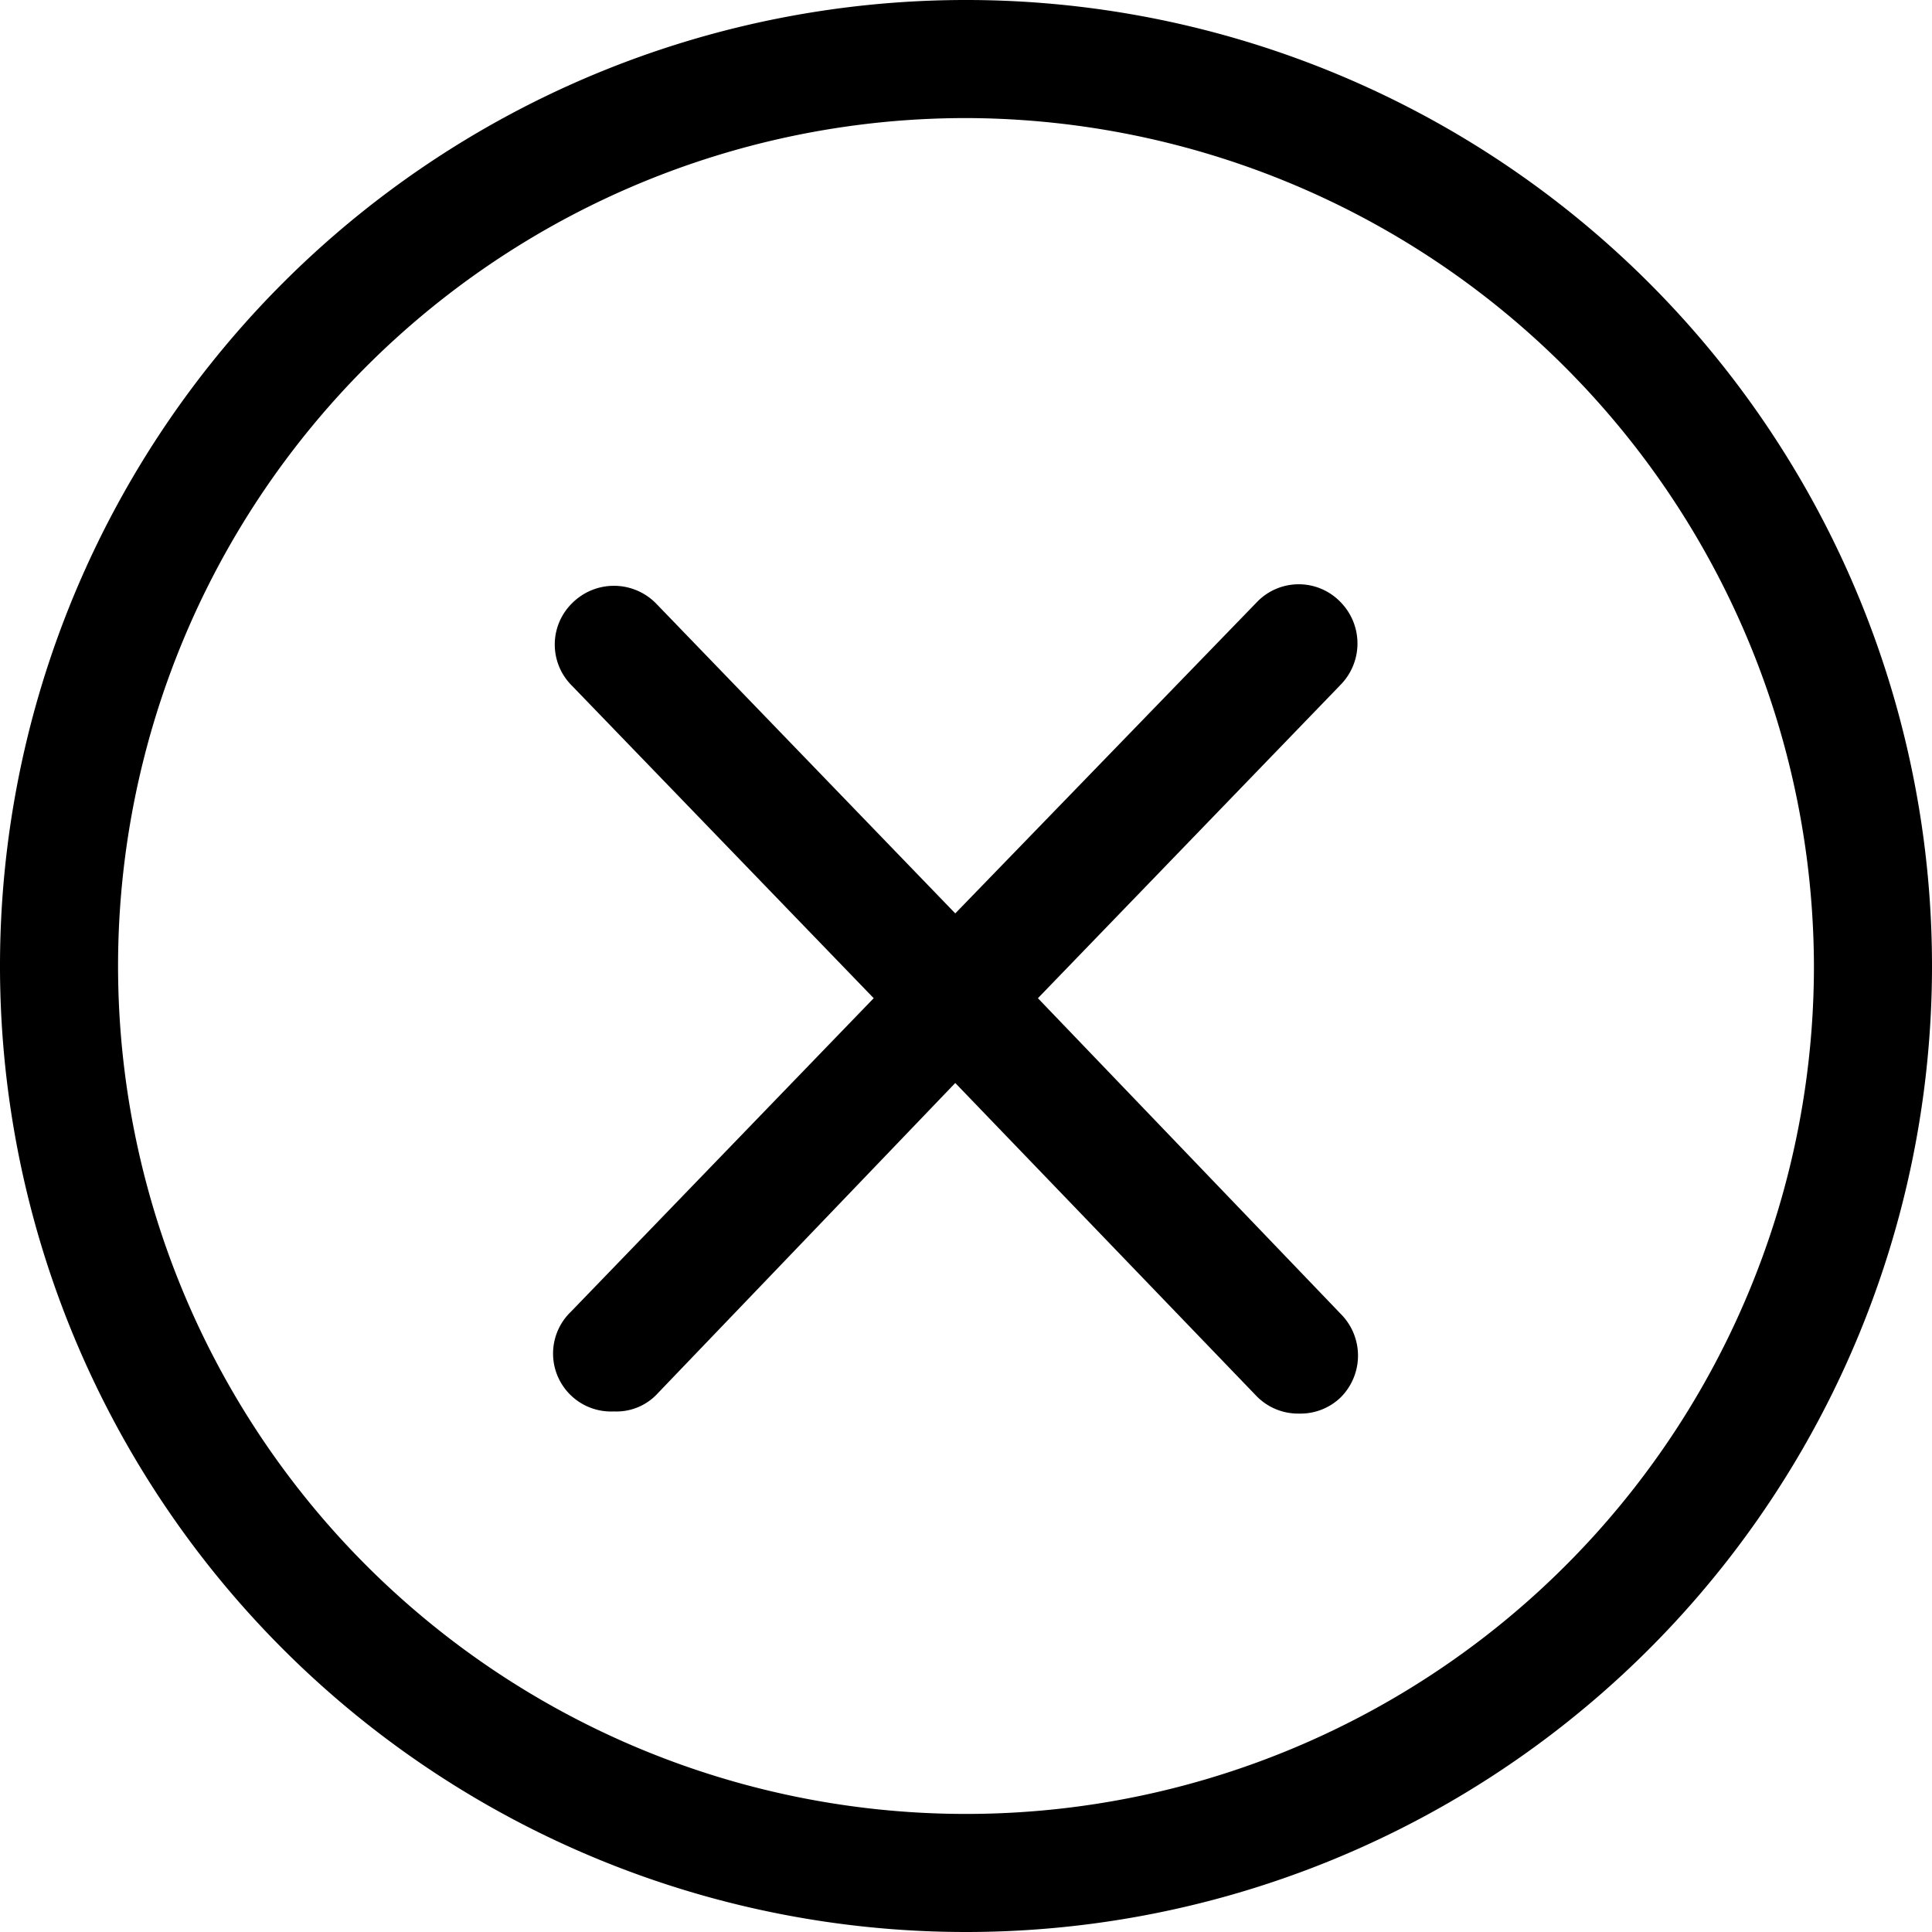 <svg xmlns="http://www.w3.org/2000/svg" viewBox="0 0 18 18"><defs><style>.cls-1{}</style></defs><title>delete</title><g id="Layer_2" data-name="Layer 2"><g id="Layer_1-2" data-name="Layer 1"><path id="Path_2163" data-name="Path 2163" class="cls-1" d="M9,18a9,9,0,1,1,9-9A9,9,0,0,1,9,18ZM9,1.1A7.9,7.9,0,1,0,16.9,9h0A7.92,7.92,0,0,0,9,1.1Z"/><path class="cls-1" d="M9.67,9.3l2.82-2.92,0,0a.55.55,0,0,0,0-.77.54.54,0,0,0-.78,0L8.9,8.51,6.11,5.62l0,0a.55.55,0,0,0-.78,0,.54.54,0,0,0,0,.77L8.14,9.3,5.32,12.22a.54.54,0,0,0,.4.93A.52.52,0,0,0,6.11,13L8.9,10.09,11.7,13a.54.54,0,0,0,.4.17h0a.54.54,0,0,0,.39-.15.55.55,0,0,0,0-.78Z"/></g></g></svg>